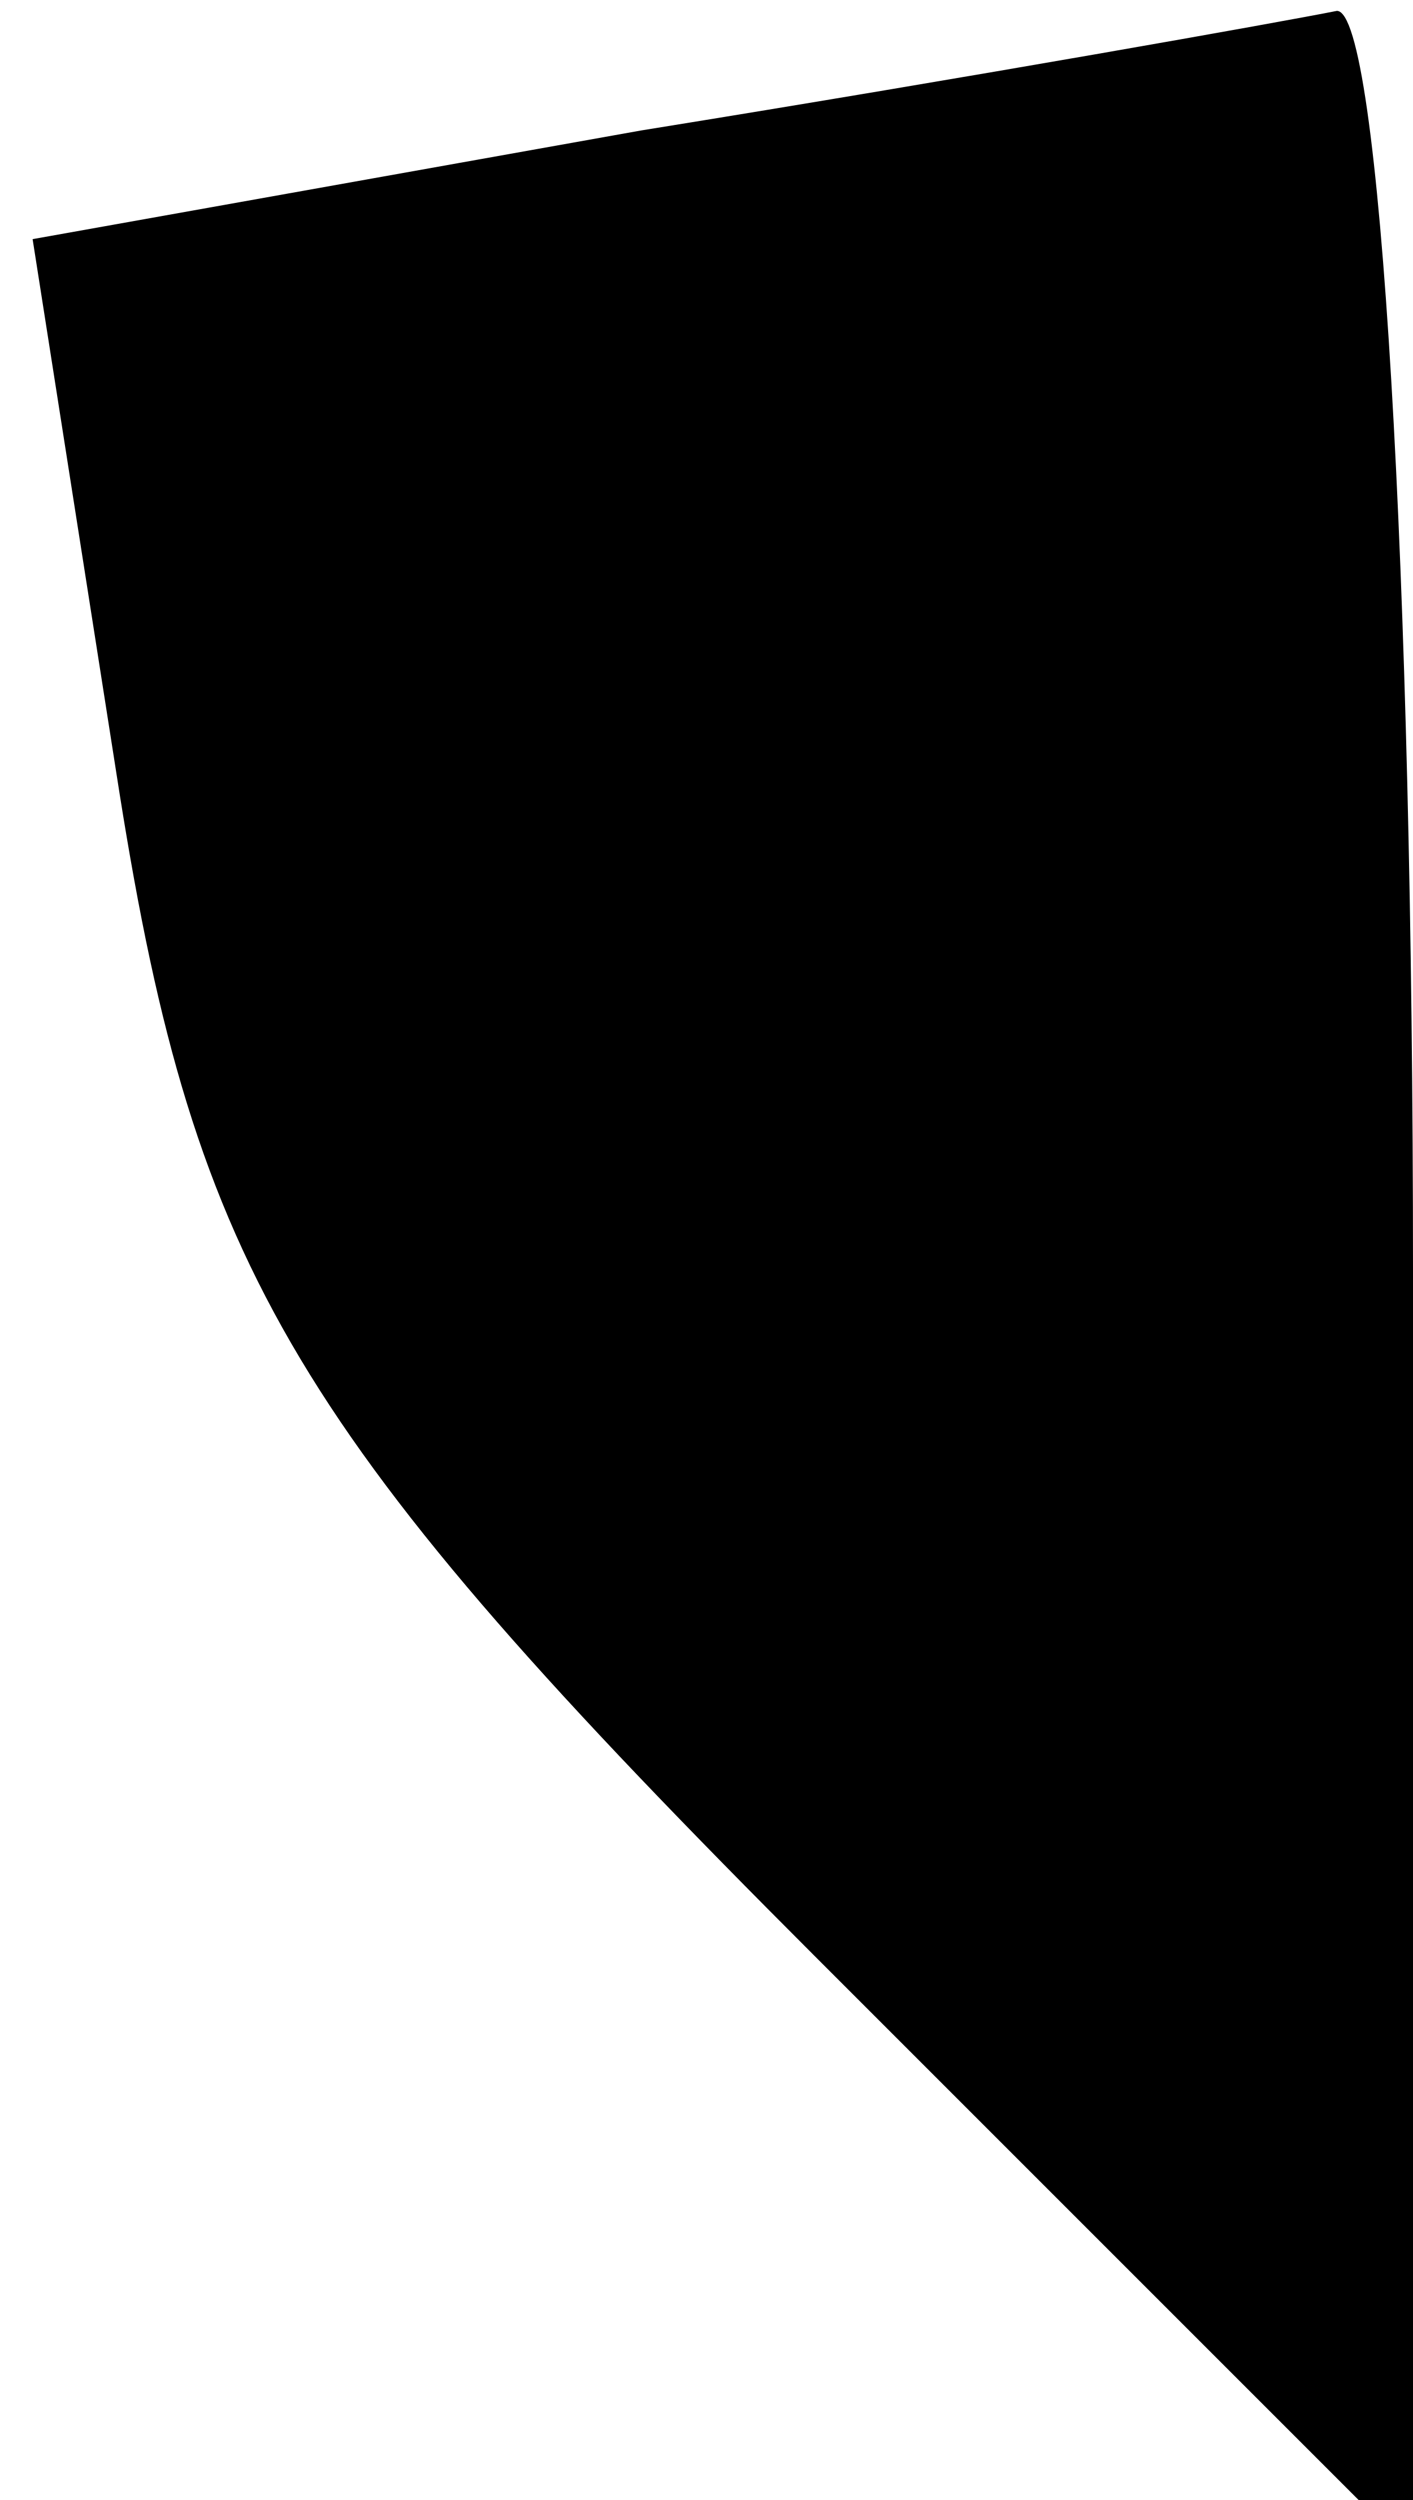 <?xml version="1.0" standalone="no"?>
<!DOCTYPE svg PUBLIC "-//W3C//DTD SVG 20010904//EN"
 "http://www.w3.org/TR/2001/REC-SVG-20010904/DTD/svg10.dtd">
<svg version="1.0" xmlns="http://www.w3.org/2000/svg"
 width="13pt" height="23pt" viewBox="0 0 13 23"
 preserveAspectRatio="xMidYMid meet">
<g transform="translate(0,23) scale(0.1,-0.1)"
fill="#000000" stroke="none">
<path fill="#000000" stroke="none" d="M59 218 l-56 -10 8 -51 c7 -44 16 -59
64 -107 l55 -55 0 118 c0 64 -3 116 -7 116 -5 -1 -33 -6 -64 -11z"/>
</g>
</svg>
